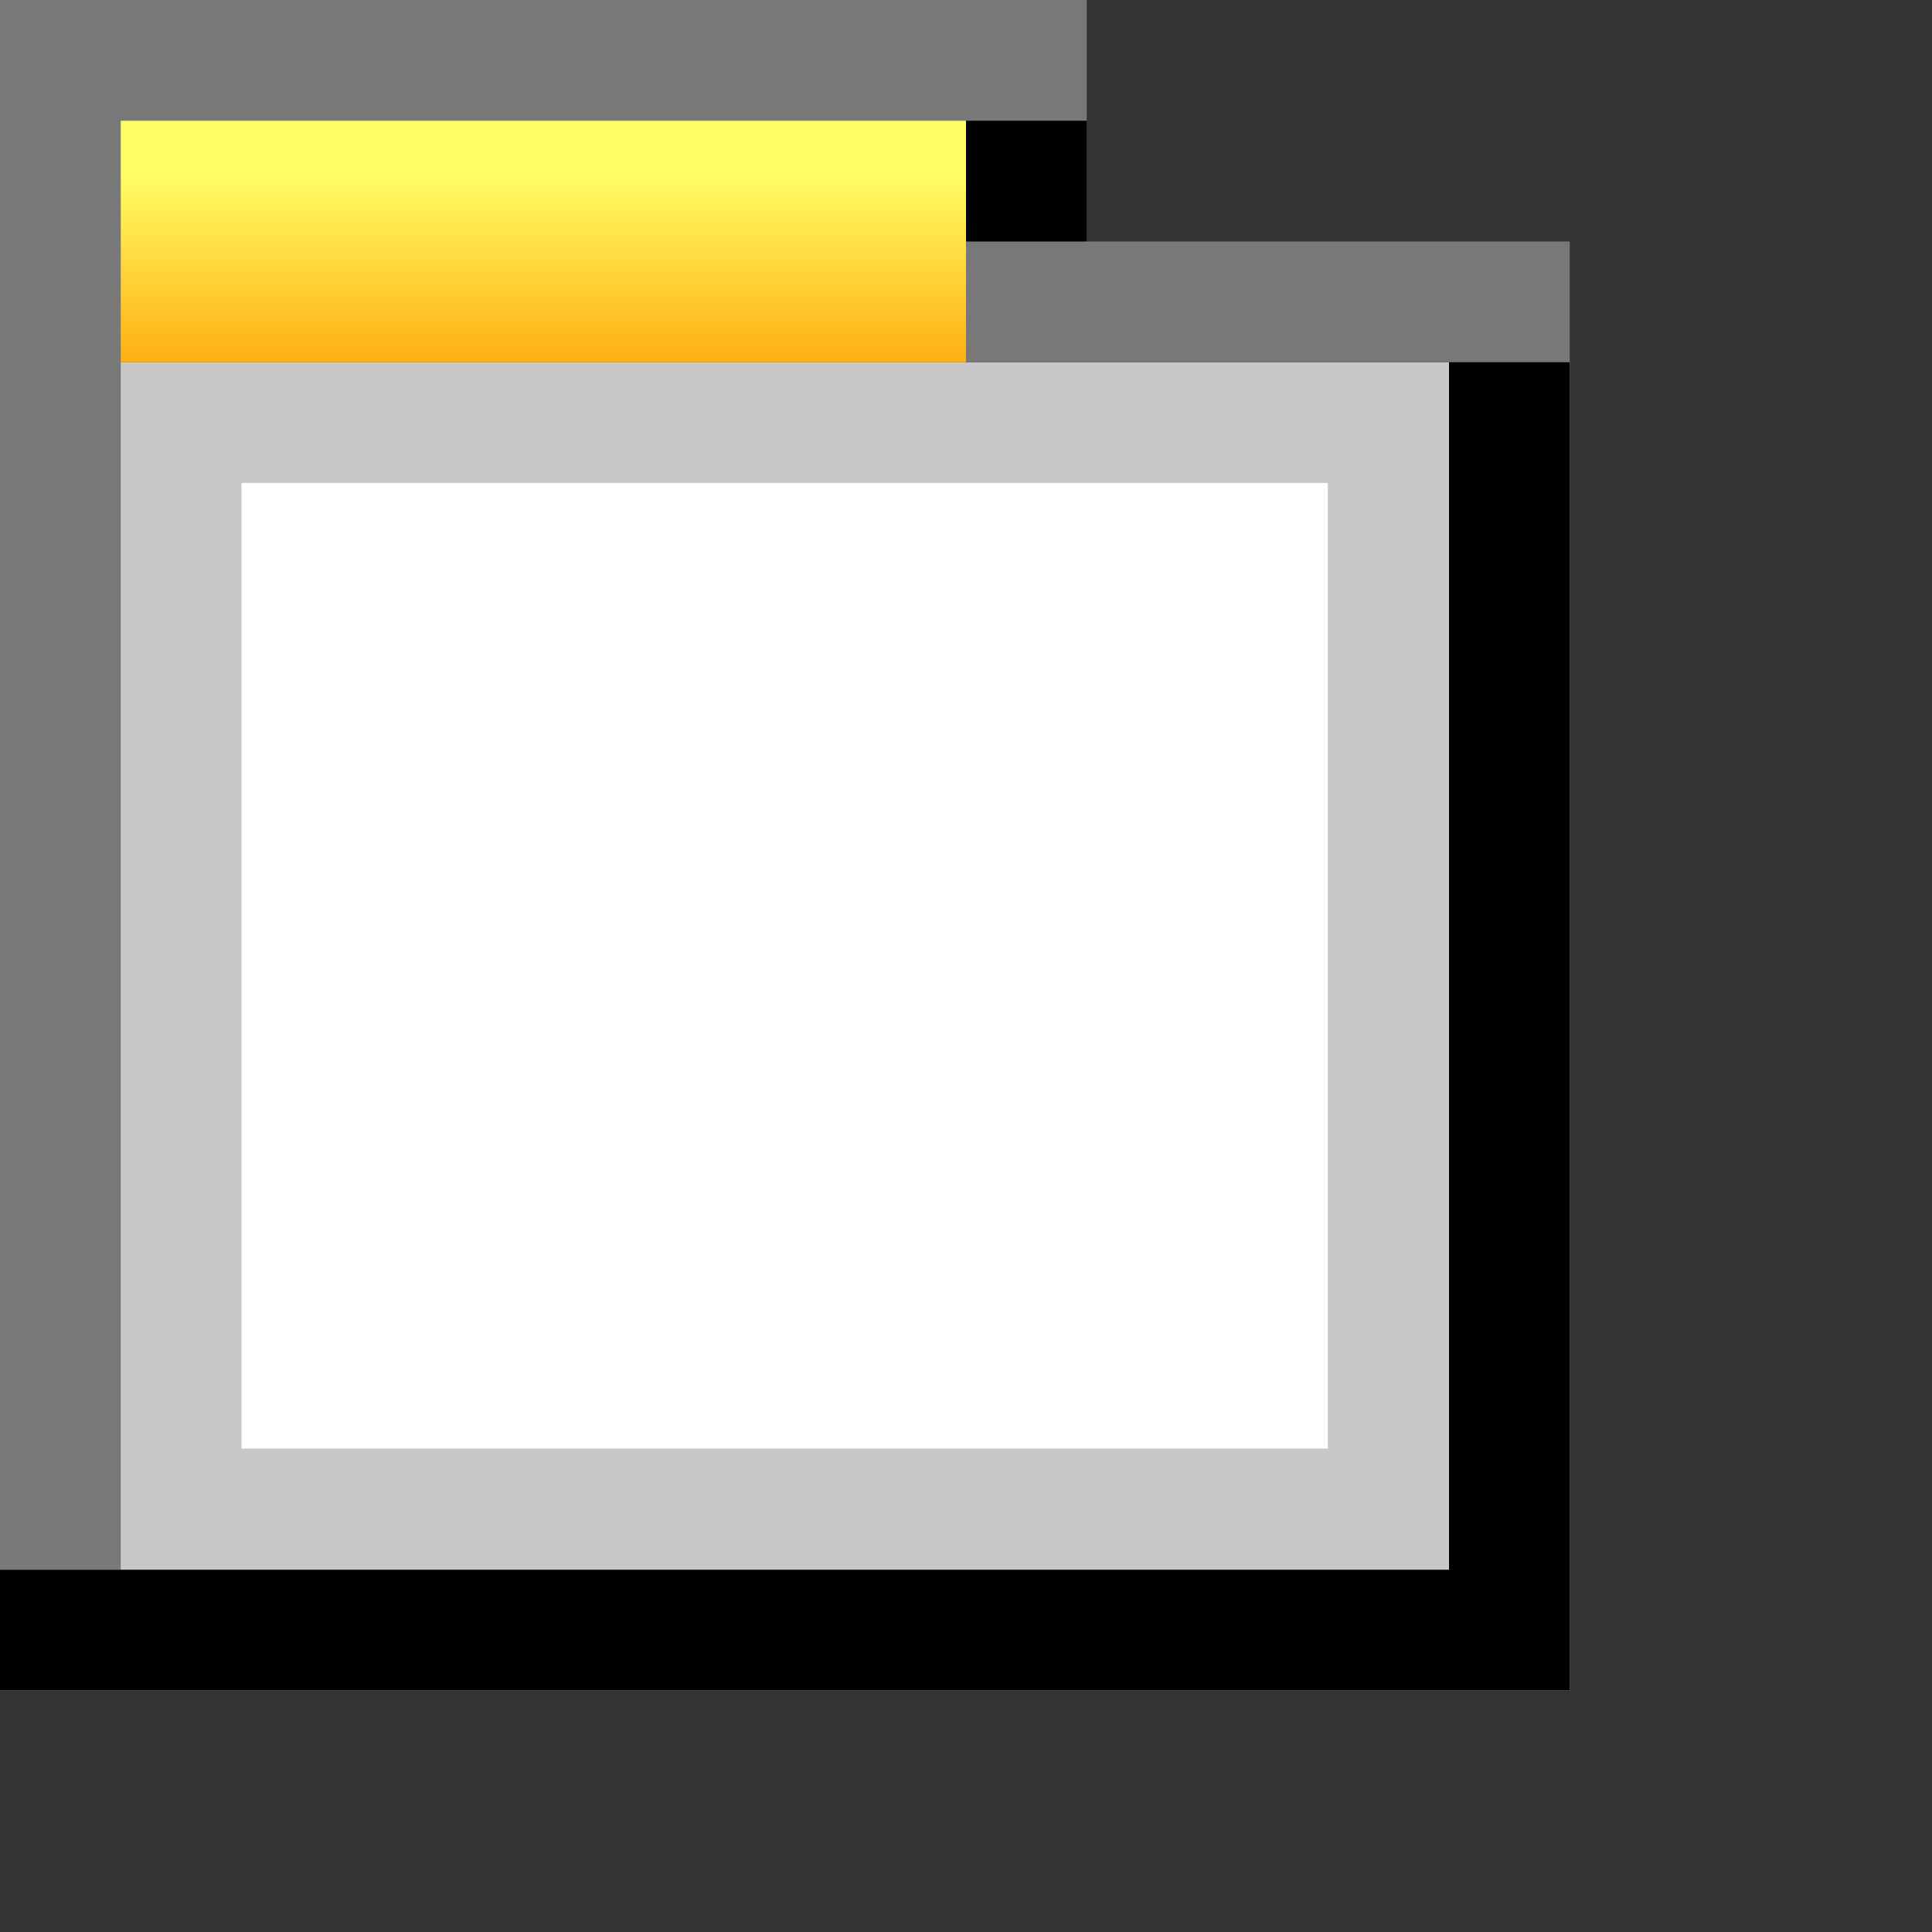 <?xml version="1.0" encoding="UTF-8" standalone="yes"?>
<svg version="1.1" width="64" height="64" color-interpolation="linearRGB"
     xmlns:svg="http://www.w3.org/2000/svg" xmlns="http://www.w3.org/2000/svg">
 <rect width="100%" height="100%" fill="#333333" stroke="none"/>
 <g>
  <linearGradient id="gradient0" gradientUnits="userSpaceOnUse" x1="128" y1="-4" x2="128" y2="12">
   <stop offset="0.606" stop-color="#ffff65"/>
   <stop offset="1" stop-color="#ffaf12"/>
  </linearGradient>
  <path style="fill:url(#gradient0)"
        d="M0 0V12H32V0H0z"
  />
  <path style="fill:#c8c8c8"
        d="M0 12V56H52V12H0z"
  />
  <path style="fill:#ffffff"
        d="M0 12V56H52V12H0z"
        transform="matrix(0.692,0,0,0.727,8,7.273)"
  />
  <path style="fill:#787878"
        d="M4 52V4H32V12H52V8H36V0H0V52H4z"
  />
  <path style="fill:#000000"
        d="M0 56H52V12H48V52H0V56z"
  />
  <path style="fill:#000000"
        d="M32 4V8H36V4H32z"
  />
 </g>
</svg>
